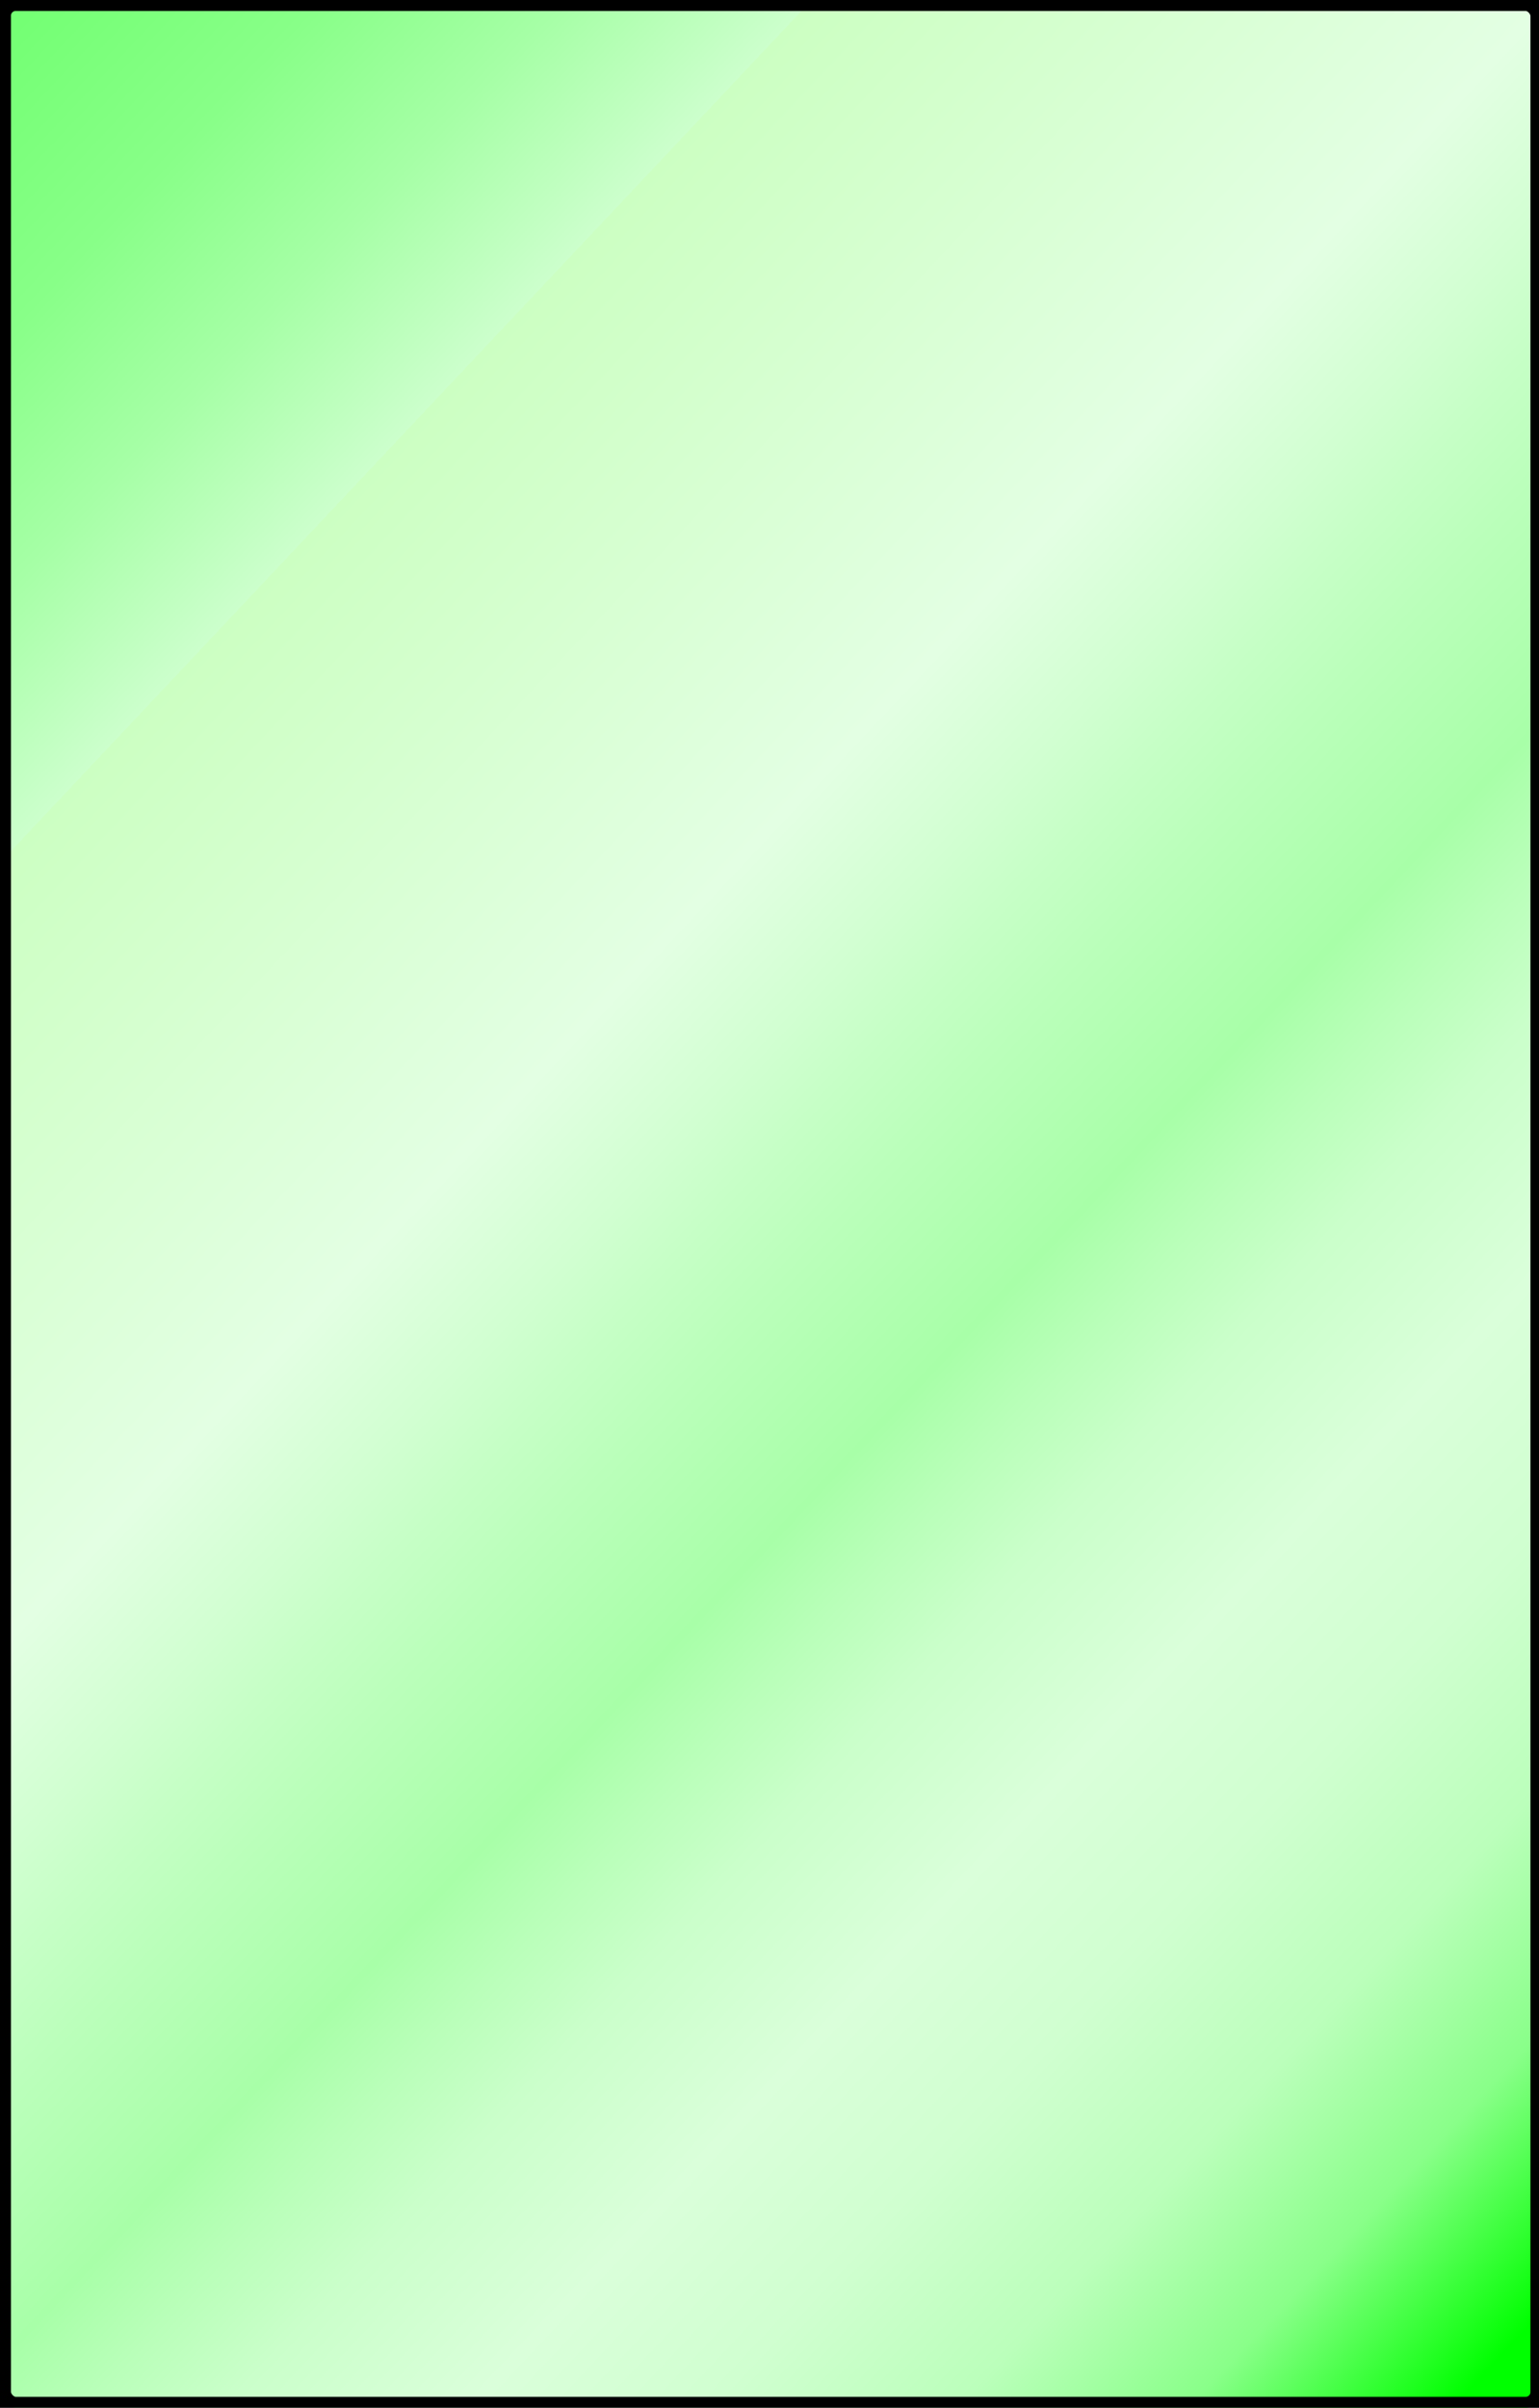 <?xml version="1.0" encoding="UTF-8" standalone="no"?>
<!-- Created with Inkscape (http://www.inkscape.org/) -->

<svg
   xmlns:dc="http://purl.org/dc/elements/1.1/"
   xmlns:cc="http://creativecommons.org/ns#"
   xmlns:rdf="http://www.w3.org/1999/02/22-rdf-syntax-ns#"
   xmlns:svg="http://www.w3.org/2000/svg"
   xmlns="http://www.w3.org/2000/svg"
   xmlns:xlink="http://www.w3.org/1999/xlink"
   xmlns:sodipodi="http://sodipodi.sourceforge.net/DTD/sodipodi-0.dtd"
   xmlns:inkscape="http://www.inkscape.org/namespaces/inkscape"
   width="211"
   height="330.056"
   id="svg3492"
   sodipodi:version="0.32"
   inkscape:version="0.48.1 r9760"
   version="1.0"
   sodipodi:docname="cardBackground-victory.svg"
   inkscape:output_extension="org.inkscape.output.svg.inkscape">
  <rect width="100%" height="100%" fill="#808080" stroke="none"/>
  <defs
     id="defs3494">
    <linearGradient
       id="linearGradient77499">
      <stop
         offset="0"
         id="stop7753"
         style="stop-color:#58ff58;stop-opacity:1" />
      <stop
         offset="0.164"
         id="stop7755"
         style="stop-color:#88ff88;stop-opacity:1" />
      <stop
         offset="0.224"
         id="stop7757"
         style="stop-color:#a6ffa6;stop-opacity:1" />
      <stop
         offset="0.285"
         id="stop7759"
         style="stop-color:#ccffcc;stop-opacity:1" />
      <stop
         offset="0.285"
         id="stop7761"
         style="stop-color:#ccffc2;stop-opacity:1" />
      <stop
         offset="0.467"
         id="stop7769"
         style="stop-color:#e3ffe3;stop-opacity:1" />
      <stop
         offset="0.516"
         id="stop7771"
         style="stop-color:#d1ffd1;stop-opacity:1" />
      <stop
         offset="0.542"
         id="stop7773"
         style="stop-color:#c6ffc6;stop-opacity:1" />
      <stop
         offset="0.572"
         id="stop7775"
         style="stop-color:#bbffbb;stop-opacity:1" />
      <stop
         offset="0.632"
         id="stop7777"
         style="stop-color:#a8ffa8;stop-opacity:1" />
      <stop
         offset="0.663"
         id="stop7779"
         style="stop-color:#b9ffb9;stop-opacity:1" />
      <stop
         offset="0.698"
         id="stop7781"
         style="stop-color:#caffca;stop-opacity:1" />
      <stop
         offset="0.728"
         id="stop7783"
         style="stop-color:#d2ffd2;stop-opacity:1" />
      <stop
         offset="0.758"
         id="stop7785"
         style="stop-color:#daffda;stop-opacity:1" />
      <stop
         offset="0.787"
         id="stop7787"
         style="stop-color:#d5ffd5;stop-opacity:1" />
      <stop
         offset="0.817"
         id="stop7789"
         style="stop-color:#d0ffd0;stop-opacity:1" />
      <stop
         offset="0.878"
         id="stop7791"
         style="stop-color:#bbffbb;stop-opacity:1" />
      <stop
         offset="0.935"
         id="stop7793"
         style="stop-color:#89ff89;stop-opacity:1" />
      <stop
         offset="1"
         id="stop7795"
         style="stop-color:#00ff00;stop-opacity:1" />
    </linearGradient>
    <linearGradient
       inkscape:collect="always"
       xlink:href="#linearGradient77499"
       id="linearGradient39069"
       x1="81.354"
       y1="54.609"
       x2="376.802"
       y2="332.652"
       gradientUnits="userSpaceOnUse" />
  </defs>
  <sodipodi:namedview
     id="base"
     pagecolor="#ffffff"
     bordercolor="#666666"
     borderopacity="1.0"
     inkscape:pageopacity="0.0"
     inkscape:pageshadow="2"
     inkscape:zoom="1.5573105"
     inkscape:cx="75.399971"
     inkscape:cy="174.11239"
     inkscape:document-units="px"
     inkscape:current-layer="layer1"
     showgrid="false"
     inkscape:window-width="1279"
     inkscape:window-height="737"
     inkscape:window-x="0"
     inkscape:window-y="24"
     inkscape:window-maximized="0" />
  <g
     inkscape:label="Ebene 1"
     inkscape:groupmode="layer"
     id="layer1"
     transform="translate(-107.682,-77.084)">
    <rect
       style="opacity:1;fill:url(#linearGradient39069);fill-opacity:1;fill-rule:nonzero;stroke:#000000;stroke-width:3;stroke-linecap:butt;stroke-linejoin:miter;stroke-miterlimit:4;stroke-dasharray:none;stroke-dashoffset:0;stroke-opacity:1"
       id="rect5124"
       width="211.328"
       height="330.056"
       x="107.682"
       y="77.084"
       ry="2.156" />
  </g>
</svg>
